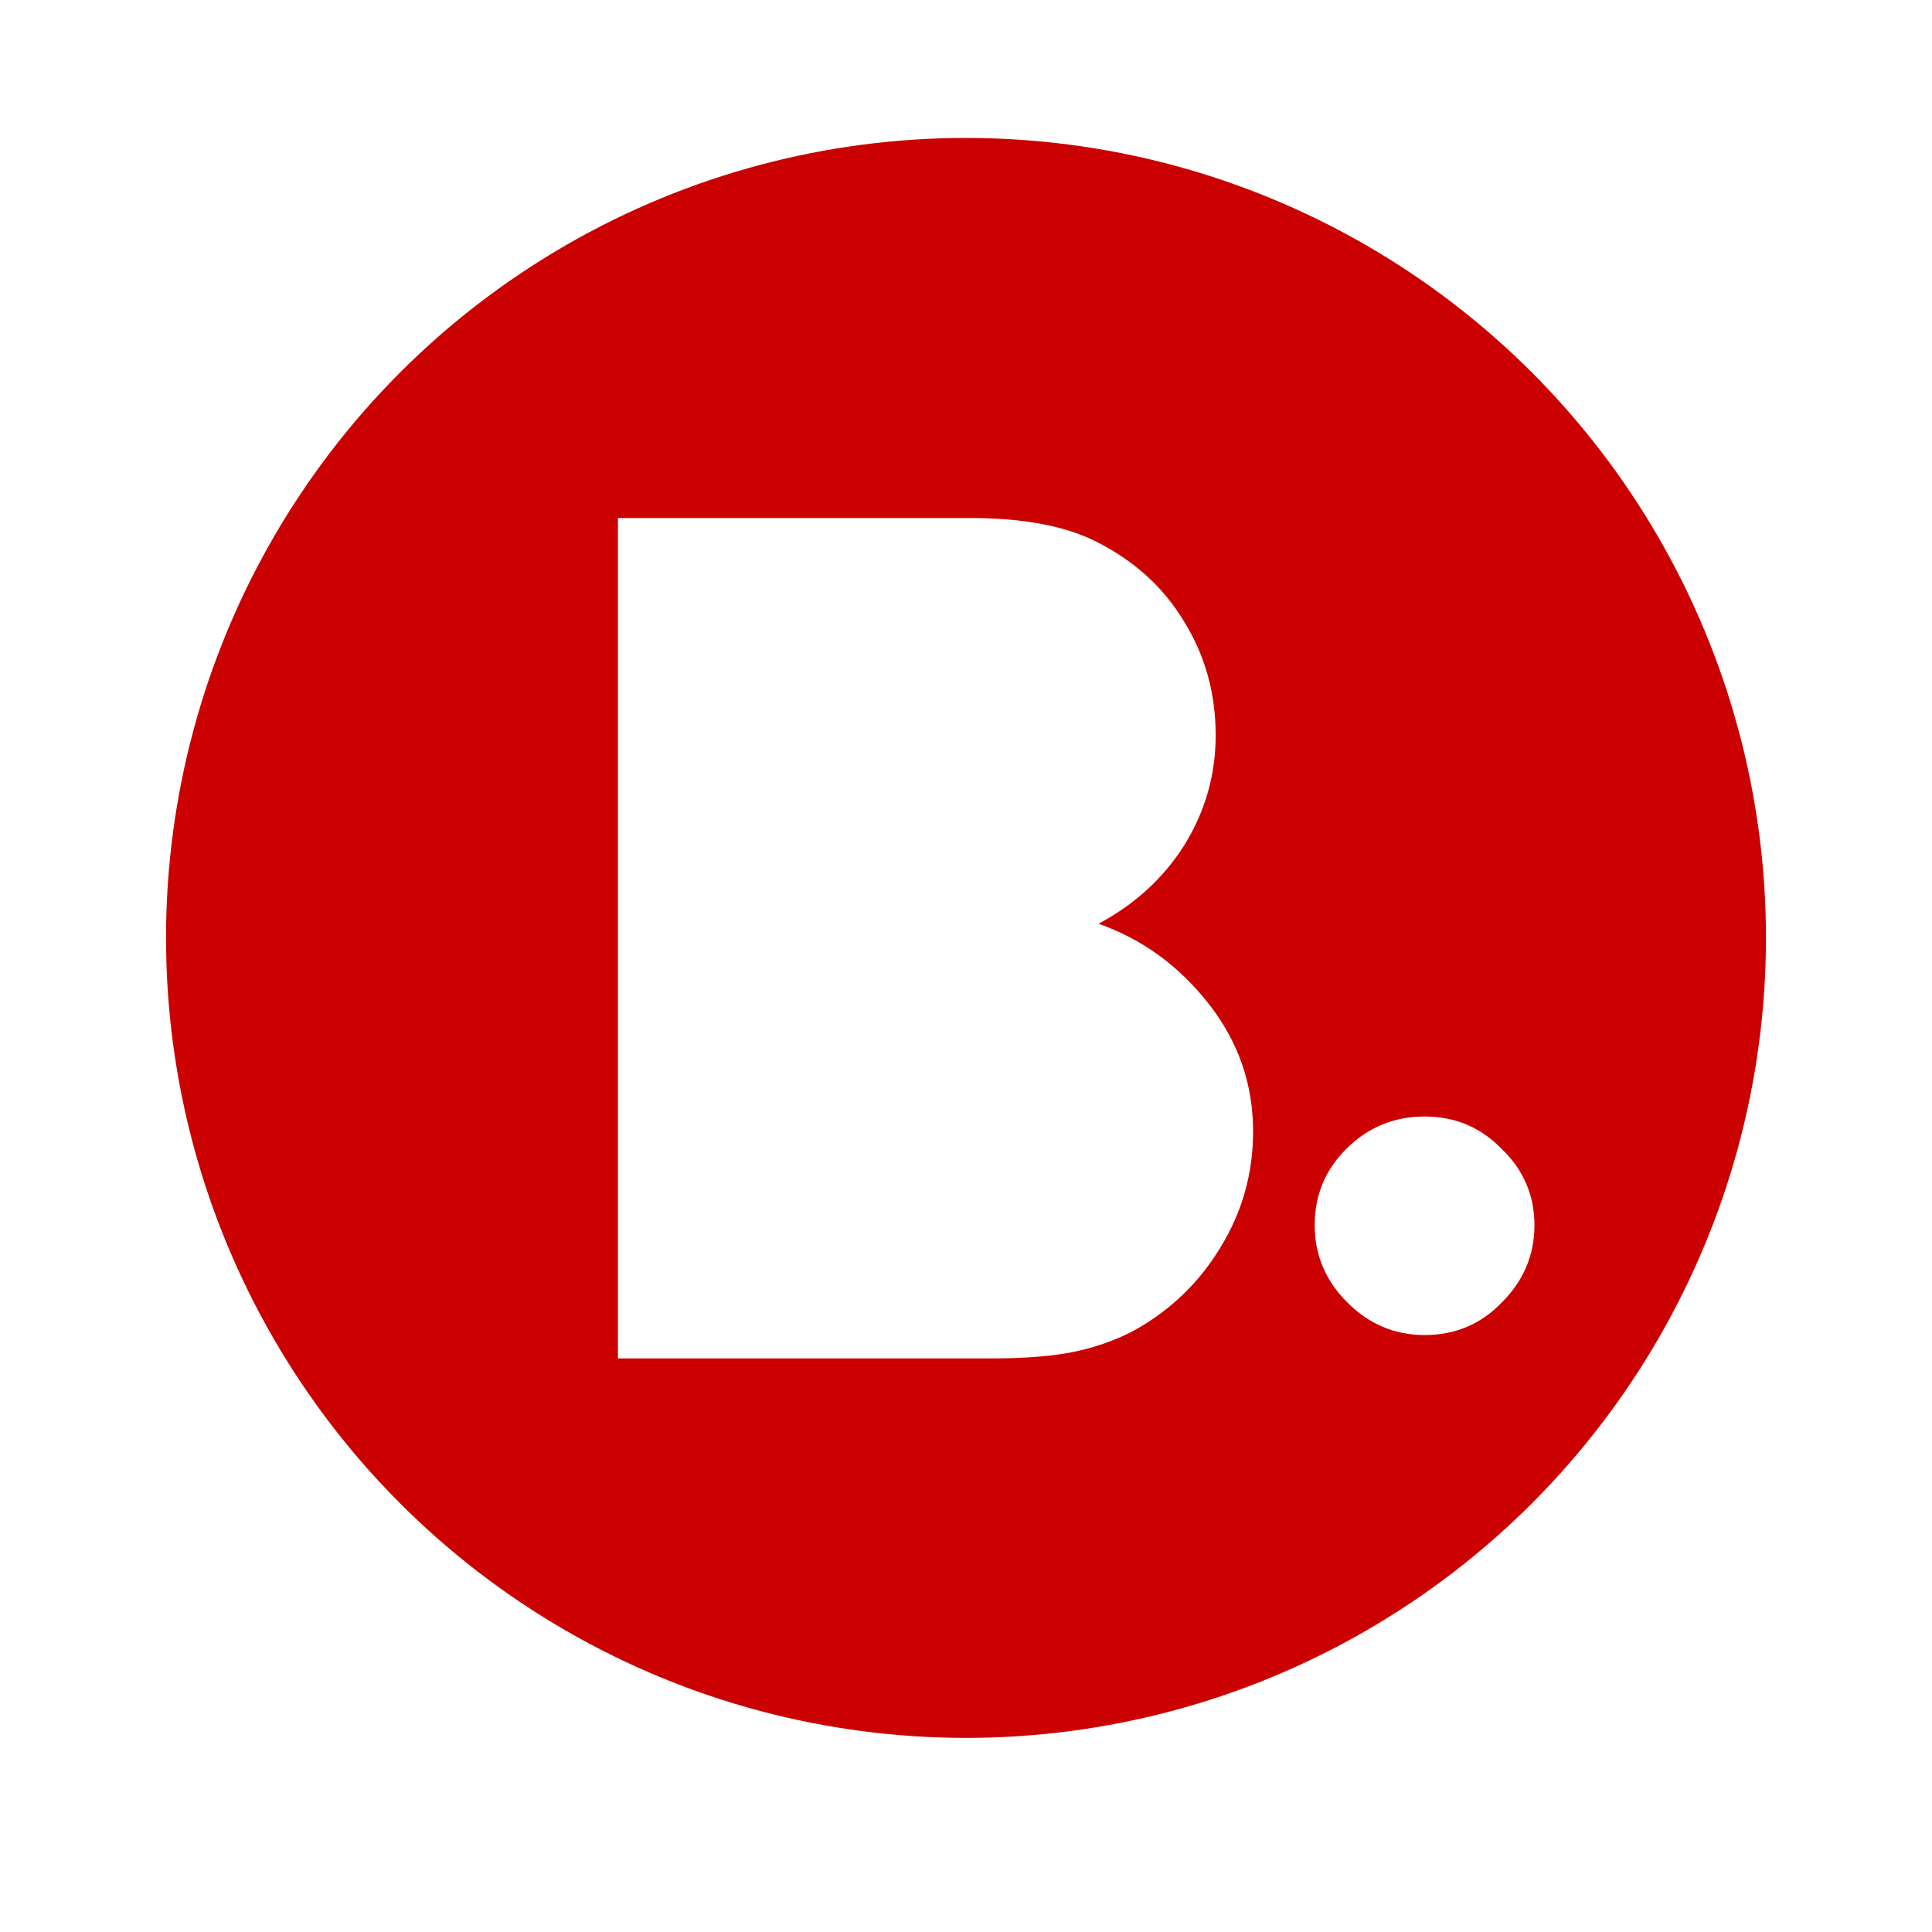<svg width="512" height="512" viewBox="0 0 512 512" fill="none" xmlns="http://www.w3.org/2000/svg">
<g clip-path="url(#clip0_6_3)">
<g filter="url(#filter0_dddddd_6_3)">
<circle cx="256" cy="256" r="212" fill="#CB0001"/>
</g>
<path d="M257.205 137.28C271.285 137.28 282.485 139.413 290.805 143.68C300.832 148.8 308.512 155.84 313.845 164.8C319.392 173.76 322.165 183.787 322.165 194.88C322.165 205.333 319.392 215.04 313.845 224C308.298 232.747 300.725 239.68 291.125 244.8C302.645 248.853 312.352 255.893 320.245 265.92C328.138 275.947 332.085 287.253 332.085 299.84C332.085 310.933 329.205 321.173 323.445 330.56C317.898 339.733 310.432 346.987 301.045 352.32C296.352 354.88 291.125 356.8 285.365 358.08C279.605 359.36 271.925 360 262.325 360H163.765V137.28H257.205Z" fill="white"/>
<path d="M348.405 324.68C348.405 316.787 351.178 310.067 356.725 304.52C362.485 298.76 369.418 295.88 377.525 295.88C385.632 295.88 392.458 298.76 398.005 304.52C403.765 310.067 406.645 316.787 406.645 324.68C406.645 332.573 403.765 339.4 398.005 345.16C392.458 350.92 385.632 353.8 377.525 353.8C369.632 353.8 362.805 350.92 357.045 345.16C351.285 339.4 348.405 332.573 348.405 324.68Z" fill="white"/>
</g>
<defs>
<filter id="filter0_dddddd_6_3" x="-36" y="-40" width="584" height="584" filterUnits="userSpaceOnUse" color-interpolation-filters="sRGB">
<feFlood flood-opacity="0" result="BackgroundImageFix"/>
<feColorMatrix in="SourceAlpha" type="matrix" values="0 0 0 0 0 0 0 0 0 0 0 0 0 0 0 0 0 0 127 0" result="hardAlpha"/>
<feOffset dy="-0.111"/>
<feGaussianBlur stdDeviation="1.107"/>
<feColorMatrix type="matrix" values="0 0 0 0 0 0 0 0 0 0 0 0 0 0 0 0 0 0 0.07 0"/>
<feBlend mode="normal" in2="BackgroundImageFix" result="effect1_dropShadow_6_3"/>
<feColorMatrix in="SourceAlpha" type="matrix" values="0 0 0 0 0 0 0 0 0 0 0 0 0 0 0 0 0 0 127 0" result="hardAlpha"/>
<feOffset dy="-0.266"/>
<feGaussianBlur stdDeviation="2.66"/>
<feColorMatrix type="matrix" values="0 0 0 0 0 0 0 0 0 0 0 0 0 0 0 0 0 0 0.05 0"/>
<feBlend mode="normal" in2="effect1_dropShadow_6_3" result="effect2_dropShadow_6_3"/>
<feColorMatrix in="SourceAlpha" type="matrix" values="0 0 0 0 0 0 0 0 0 0 0 0 0 0 0 0 0 0 127 0" result="hardAlpha"/>
<feOffset dy="-0.501"/>
<feGaussianBlur stdDeviation="5.009"/>
<feColorMatrix type="matrix" values="0 0 0 0 0 0 0 0 0 0 0 0 0 0 0 0 0 0 0.042 0"/>
<feBlend mode="normal" in2="effect2_dropShadow_6_3" result="effect3_dropShadow_6_3"/>
<feColorMatrix in="SourceAlpha" type="matrix" values="0 0 0 0 0 0 0 0 0 0 0 0 0 0 0 0 0 0 127 0" result="hardAlpha"/>
<feOffset dy="-0.893"/>
<feGaussianBlur stdDeviation="8.935"/>
<feColorMatrix type="matrix" values="0 0 0 0 0 0 0 0 0 0 0 0 0 0 0 0 0 0 0.035 0"/>
<feBlend mode="normal" in2="effect3_dropShadow_6_3" result="effect4_dropShadow_6_3"/>
<feColorMatrix in="SourceAlpha" type="matrix" values="0 0 0 0 0 0 0 0 0 0 0 0 0 0 0 0 0 0 127 0" result="hardAlpha"/>
<feOffset dy="-1.671"/>
<feGaussianBlur stdDeviation="16.711"/>
<feColorMatrix type="matrix" values="0 0 0 0 0 0 0 0 0 0 0 0 0 0 0 0 0 0 0.028 0"/>
<feBlend mode="normal" in2="effect4_dropShadow_6_3" result="effect5_dropShadow_6_3"/>
<feColorMatrix in="SourceAlpha" type="matrix" values="0 0 0 0 0 0 0 0 0 0 0 0 0 0 0 0 0 0 127 0" result="hardAlpha"/>
<feOffset dy="-4"/>
<feGaussianBlur stdDeviation="40"/>
<feColorMatrix type="matrix" values="0 0 0 0 0 0 0 0 0 0 0 0 0 0 0 0 0 0 0.02 0"/>
<feBlend mode="normal" in2="effect5_dropShadow_6_3" result="effect6_dropShadow_6_3"/>
<feBlend mode="normal" in="SourceGraphic" in2="effect6_dropShadow_6_3" result="shape"/>
</filter>
<clipPath id="clip0_6_3">
<rect width="512" height="512" fill="white"/>
</clipPath>
</defs>
</svg>
